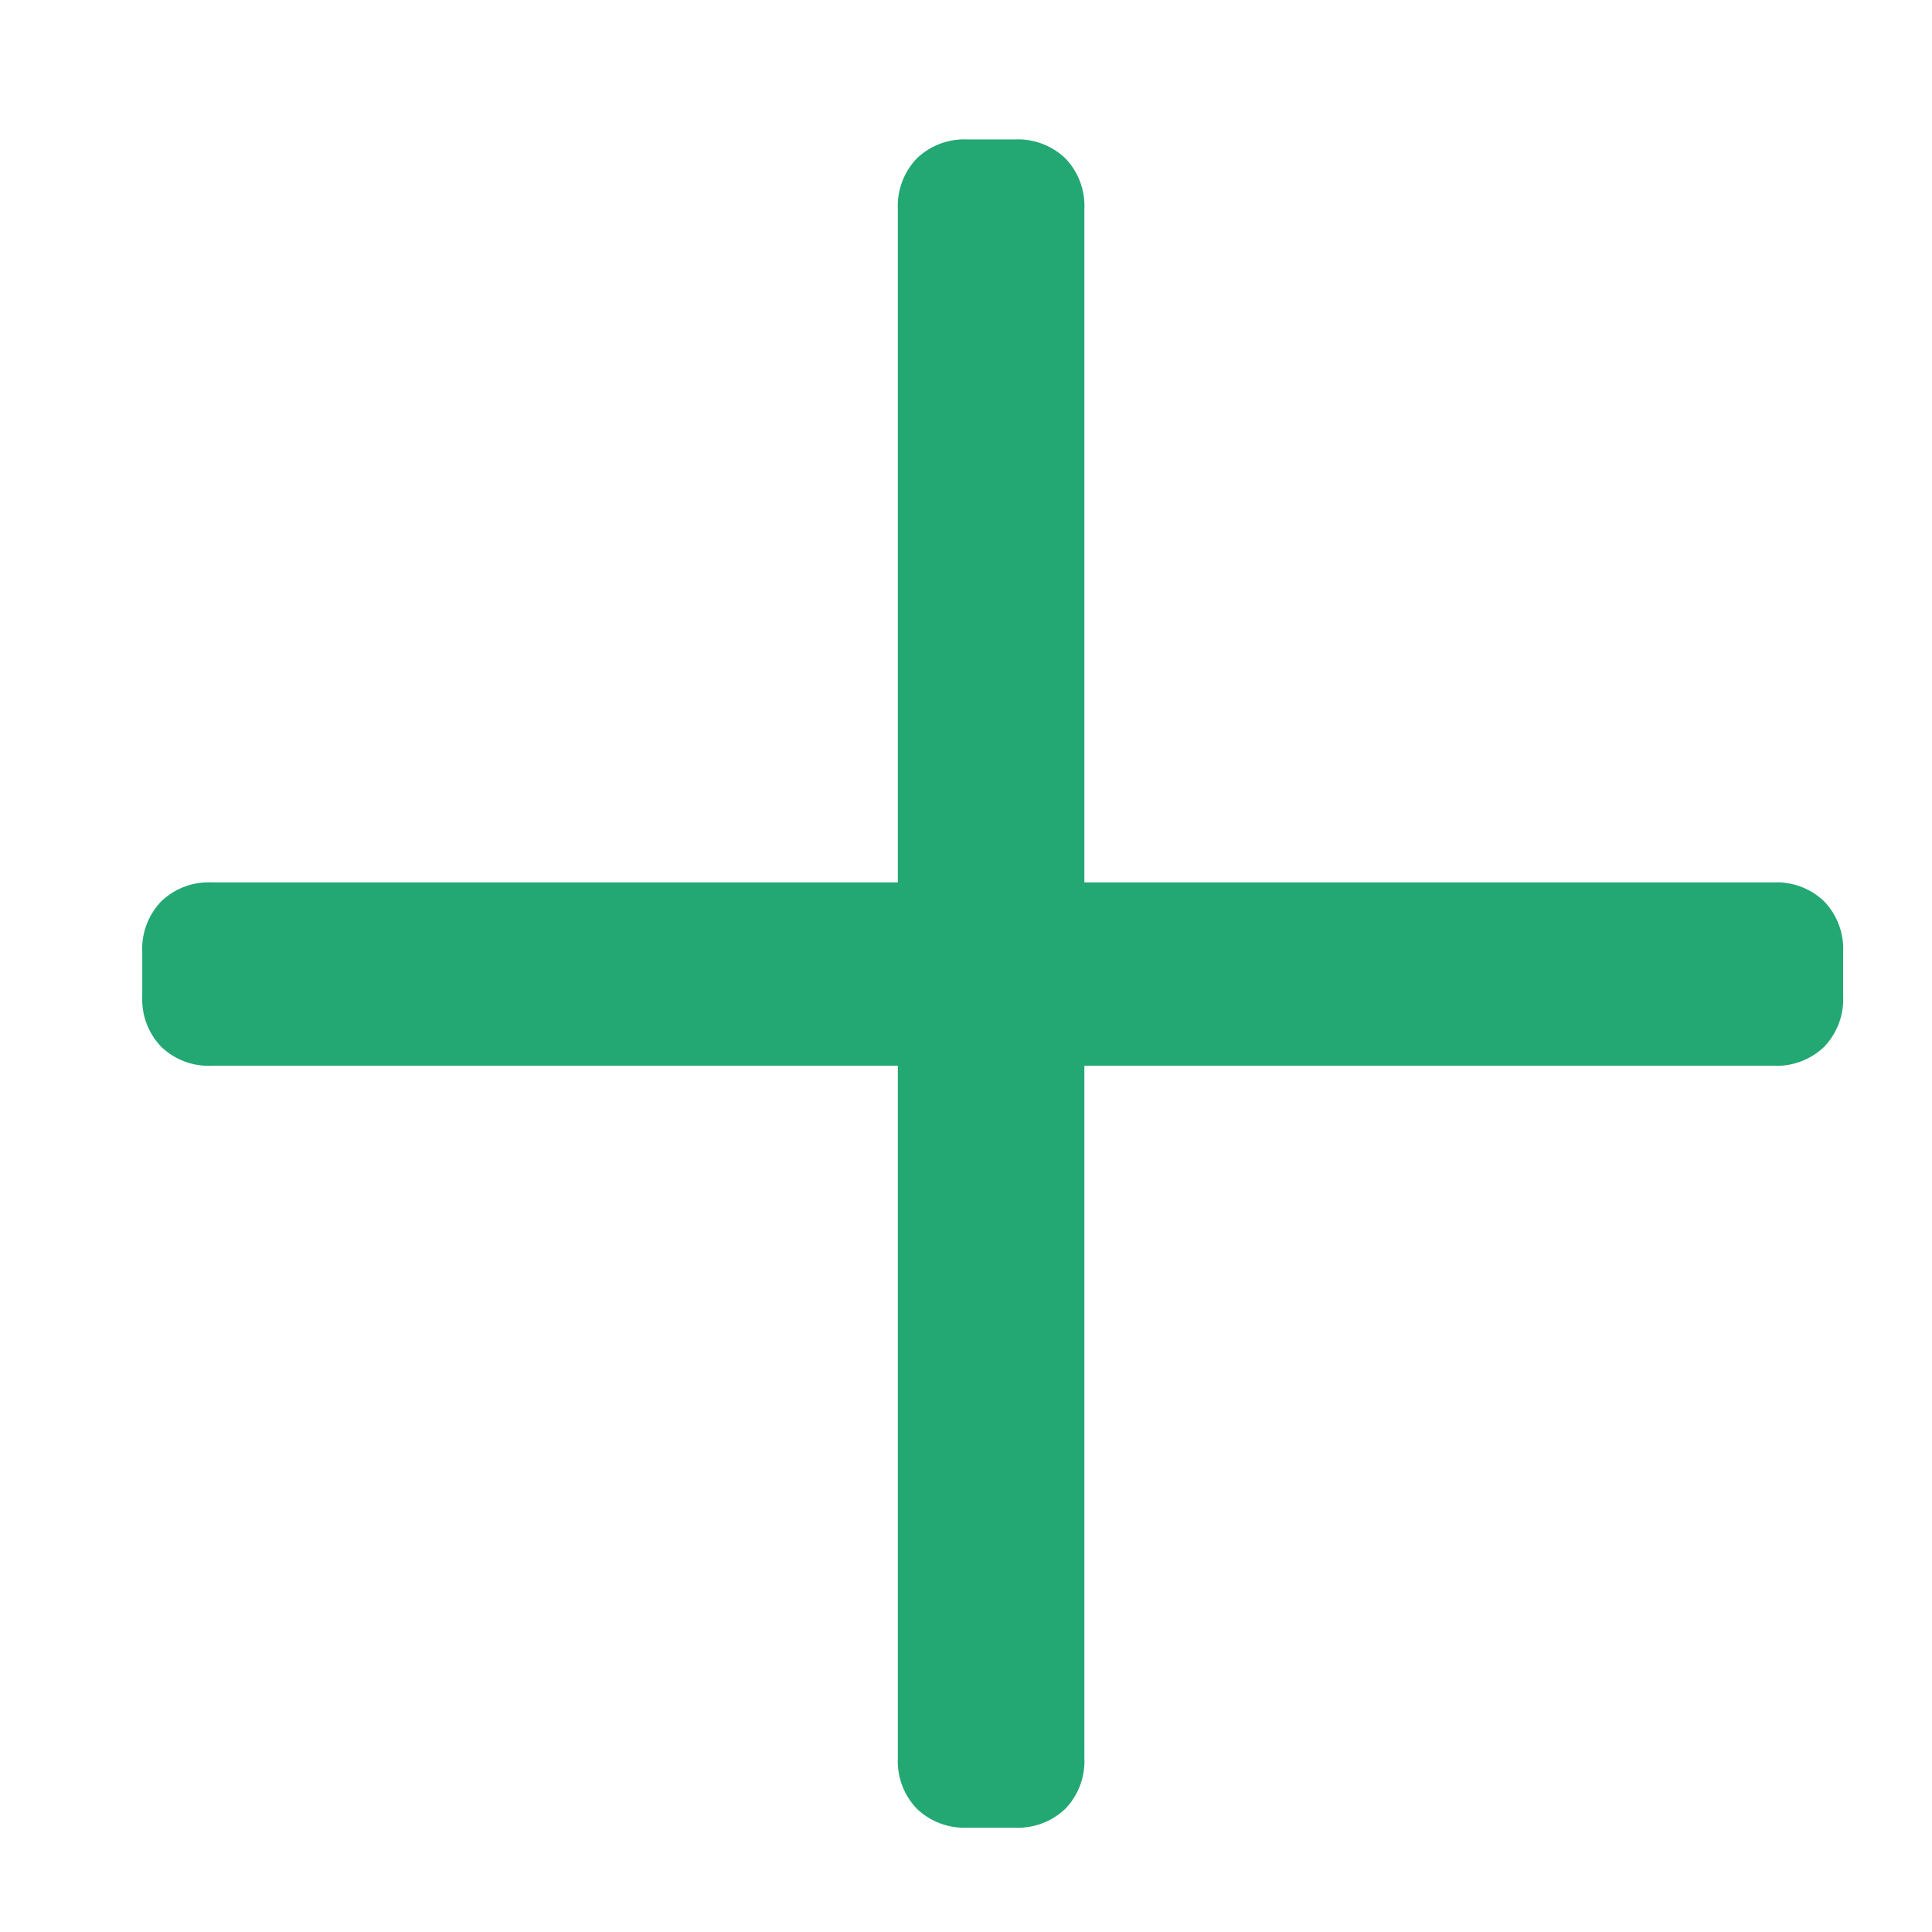 <svg width="11" height="11" fill="none" xmlns="http://www.w3.org/2000/svg"><path d="M5.508 10.406a.39.39 0 01-.288-.108.39.39 0 01-.108-.288V6.068H1.206a.39.39 0 01-.288-.108.39.39 0 01-.108-.288V5.42a.39.39 0 01.108-.288.39.39 0 01.288-.108h3.906V1.19A.39.39 0 015.22.902a.39.39 0 01.288-.108h.27a.39.39 0 01.288.108.39.39 0 01.108.288v3.834h3.924a.39.39 0 01.288.108.39.39 0 01.108.288v.252a.39.39 0 01-.108.288.39.39 0 01-.288.108H6.174v3.942a.39.39 0 01-.108.288.39.39 0 01-.288.108h-.27z" fill="#23A873"/></svg>